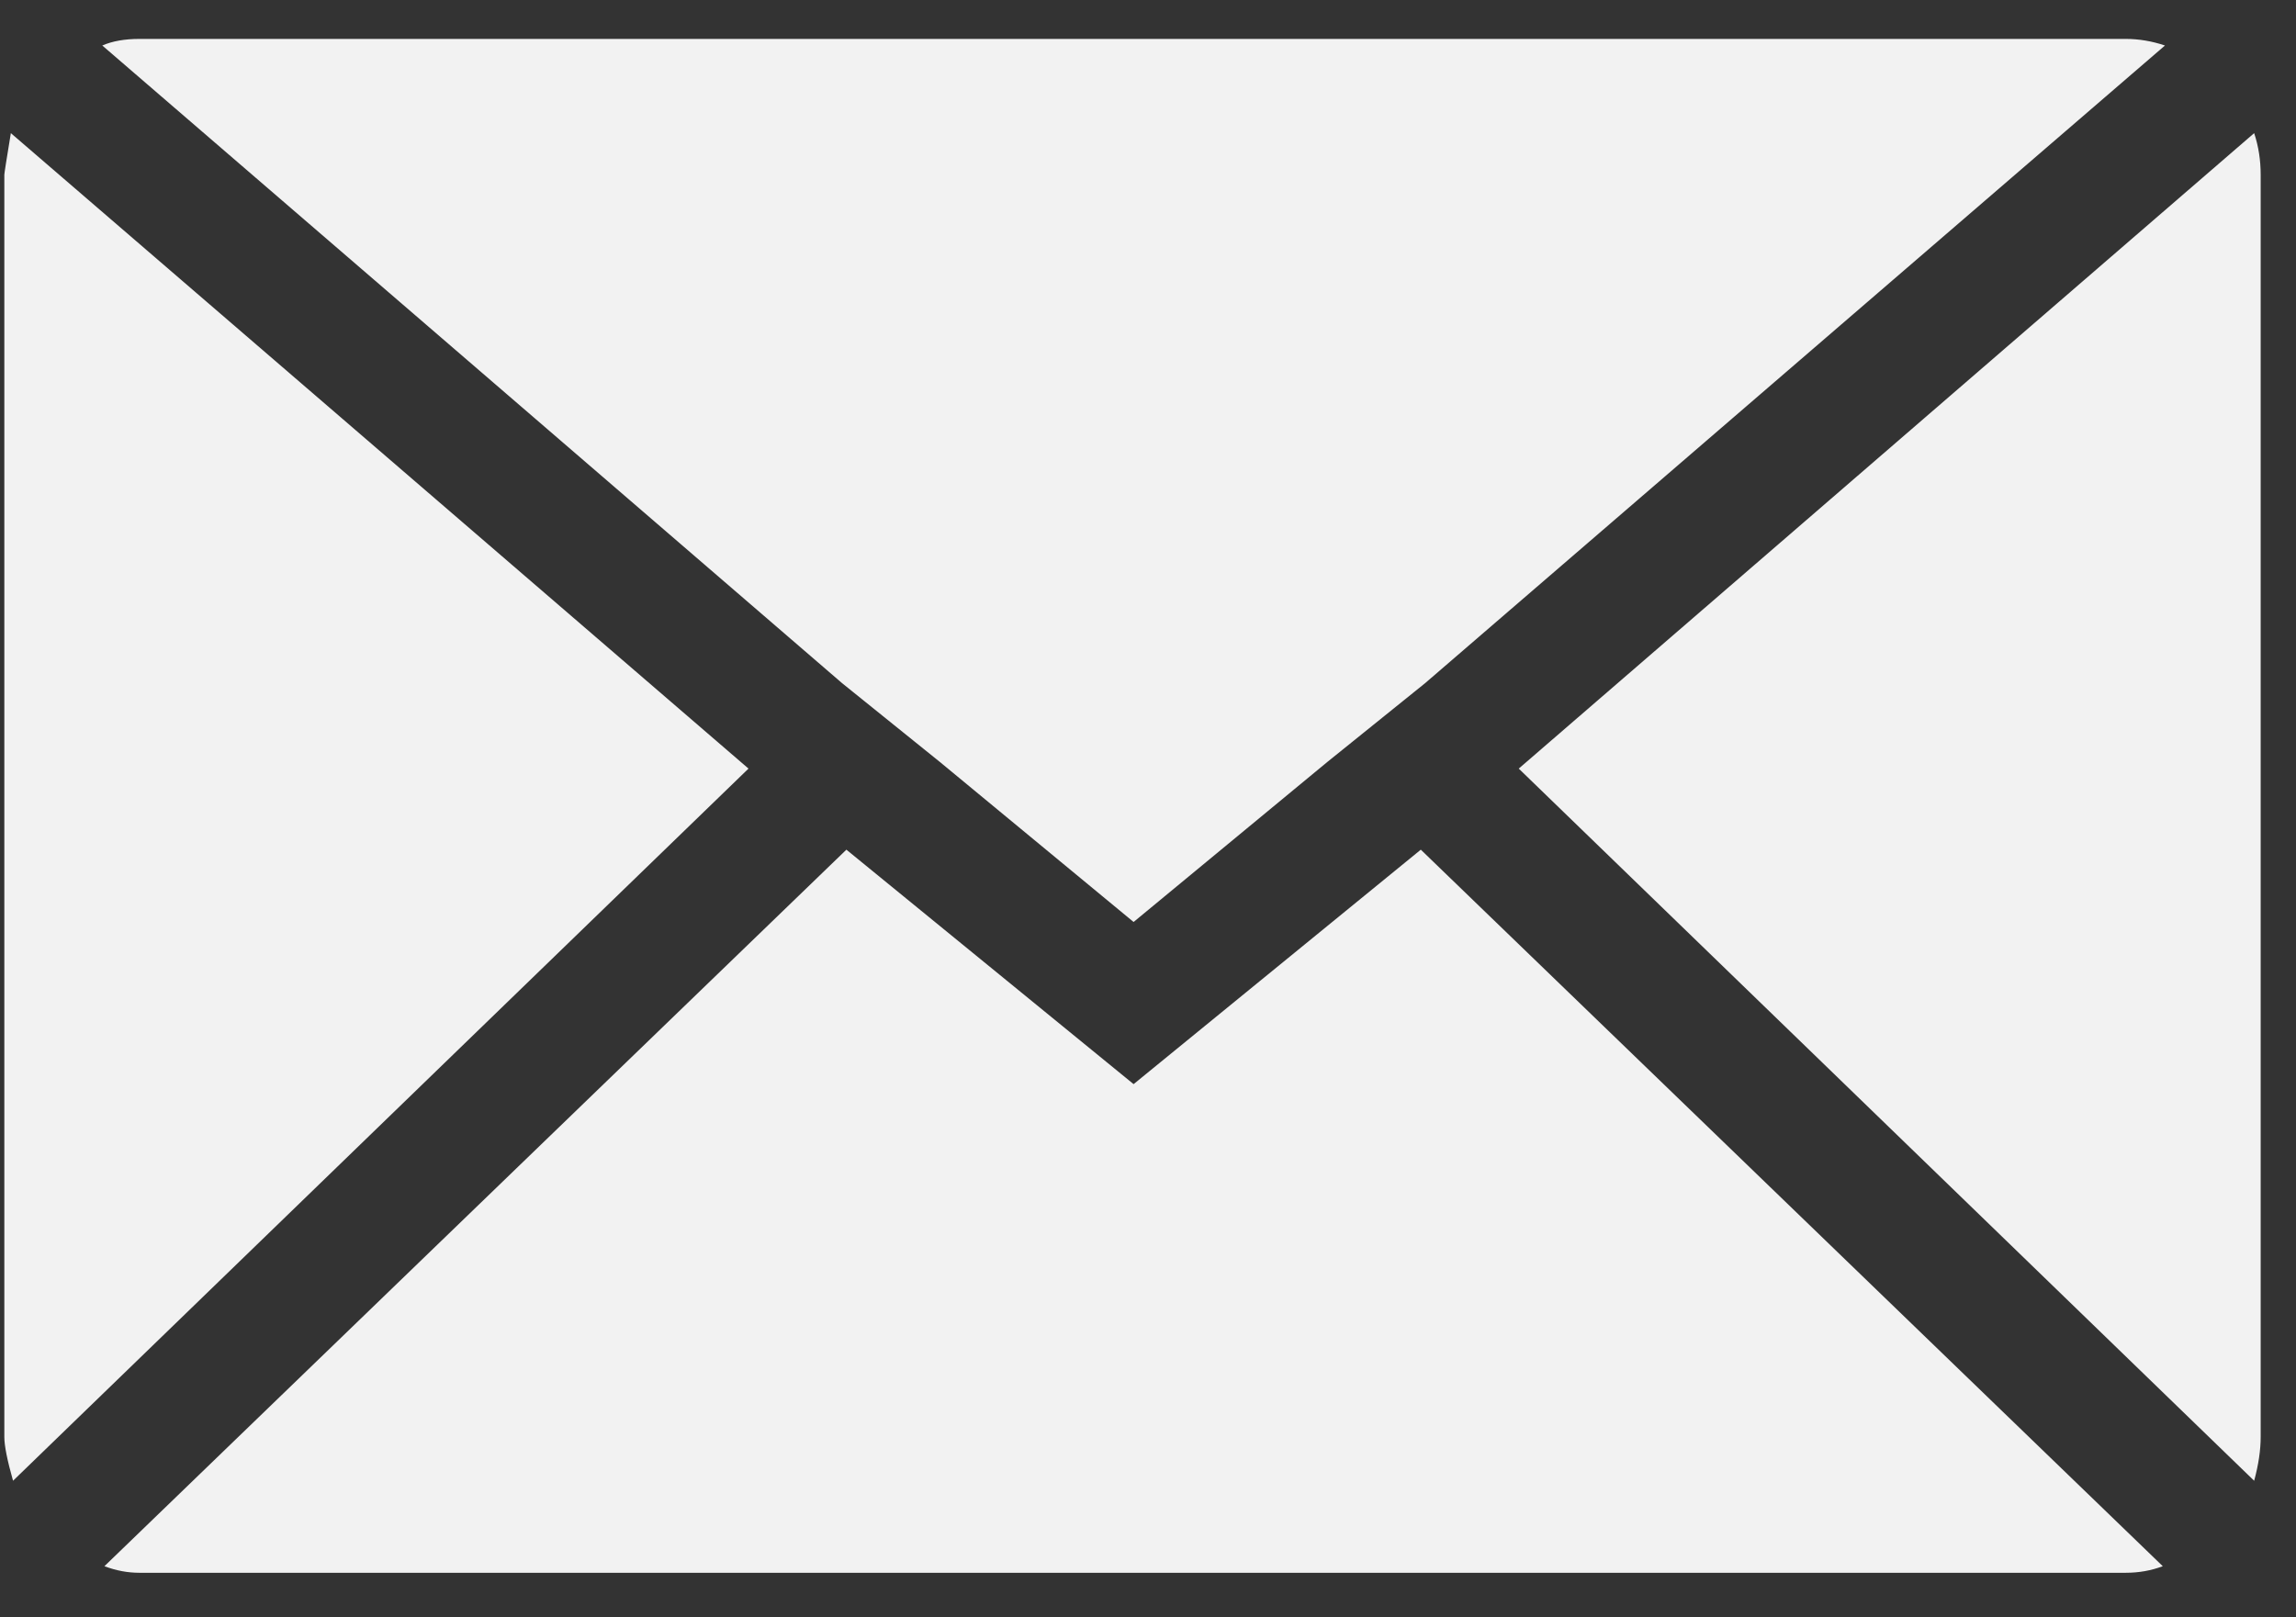 <svg width="44" height="31" viewBox="0 0 44 31" fill="none" xmlns="http://www.w3.org/2000/svg">
<rect x="0" y="0" width="44" height="31" fill="#333333" stroke="none"/>
<path d="M0.083 27.542V3.35C0.083 3.322 0.125 3.056 0.208 2.552L14.344 14.732L0.25 28.382C0.139 27.99 0.083 27.71 0.083 27.542ZM1.96 0.872C2.154 0.788 2.391 0.746 2.669 0.746H40.738C40.988 0.746 41.238 0.788 41.489 0.872L27.311 13.094L25.435 14.606L21.724 17.672L18.013 14.606L16.137 13.094L1.96 0.872ZM2.001 30.02L16.22 16.286L21.724 20.78L27.228 16.286L41.447 30.02C41.224 30.104 40.988 30.146 40.738 30.146H2.669C2.446 30.146 2.224 30.104 2.001 30.02ZM29.105 14.732L43.198 2.552C43.282 2.804 43.323 3.07 43.323 3.35V27.542C43.323 27.794 43.282 28.074 43.198 28.382L29.105 14.732Z" fill="#F2F2F2"/>
</svg>
